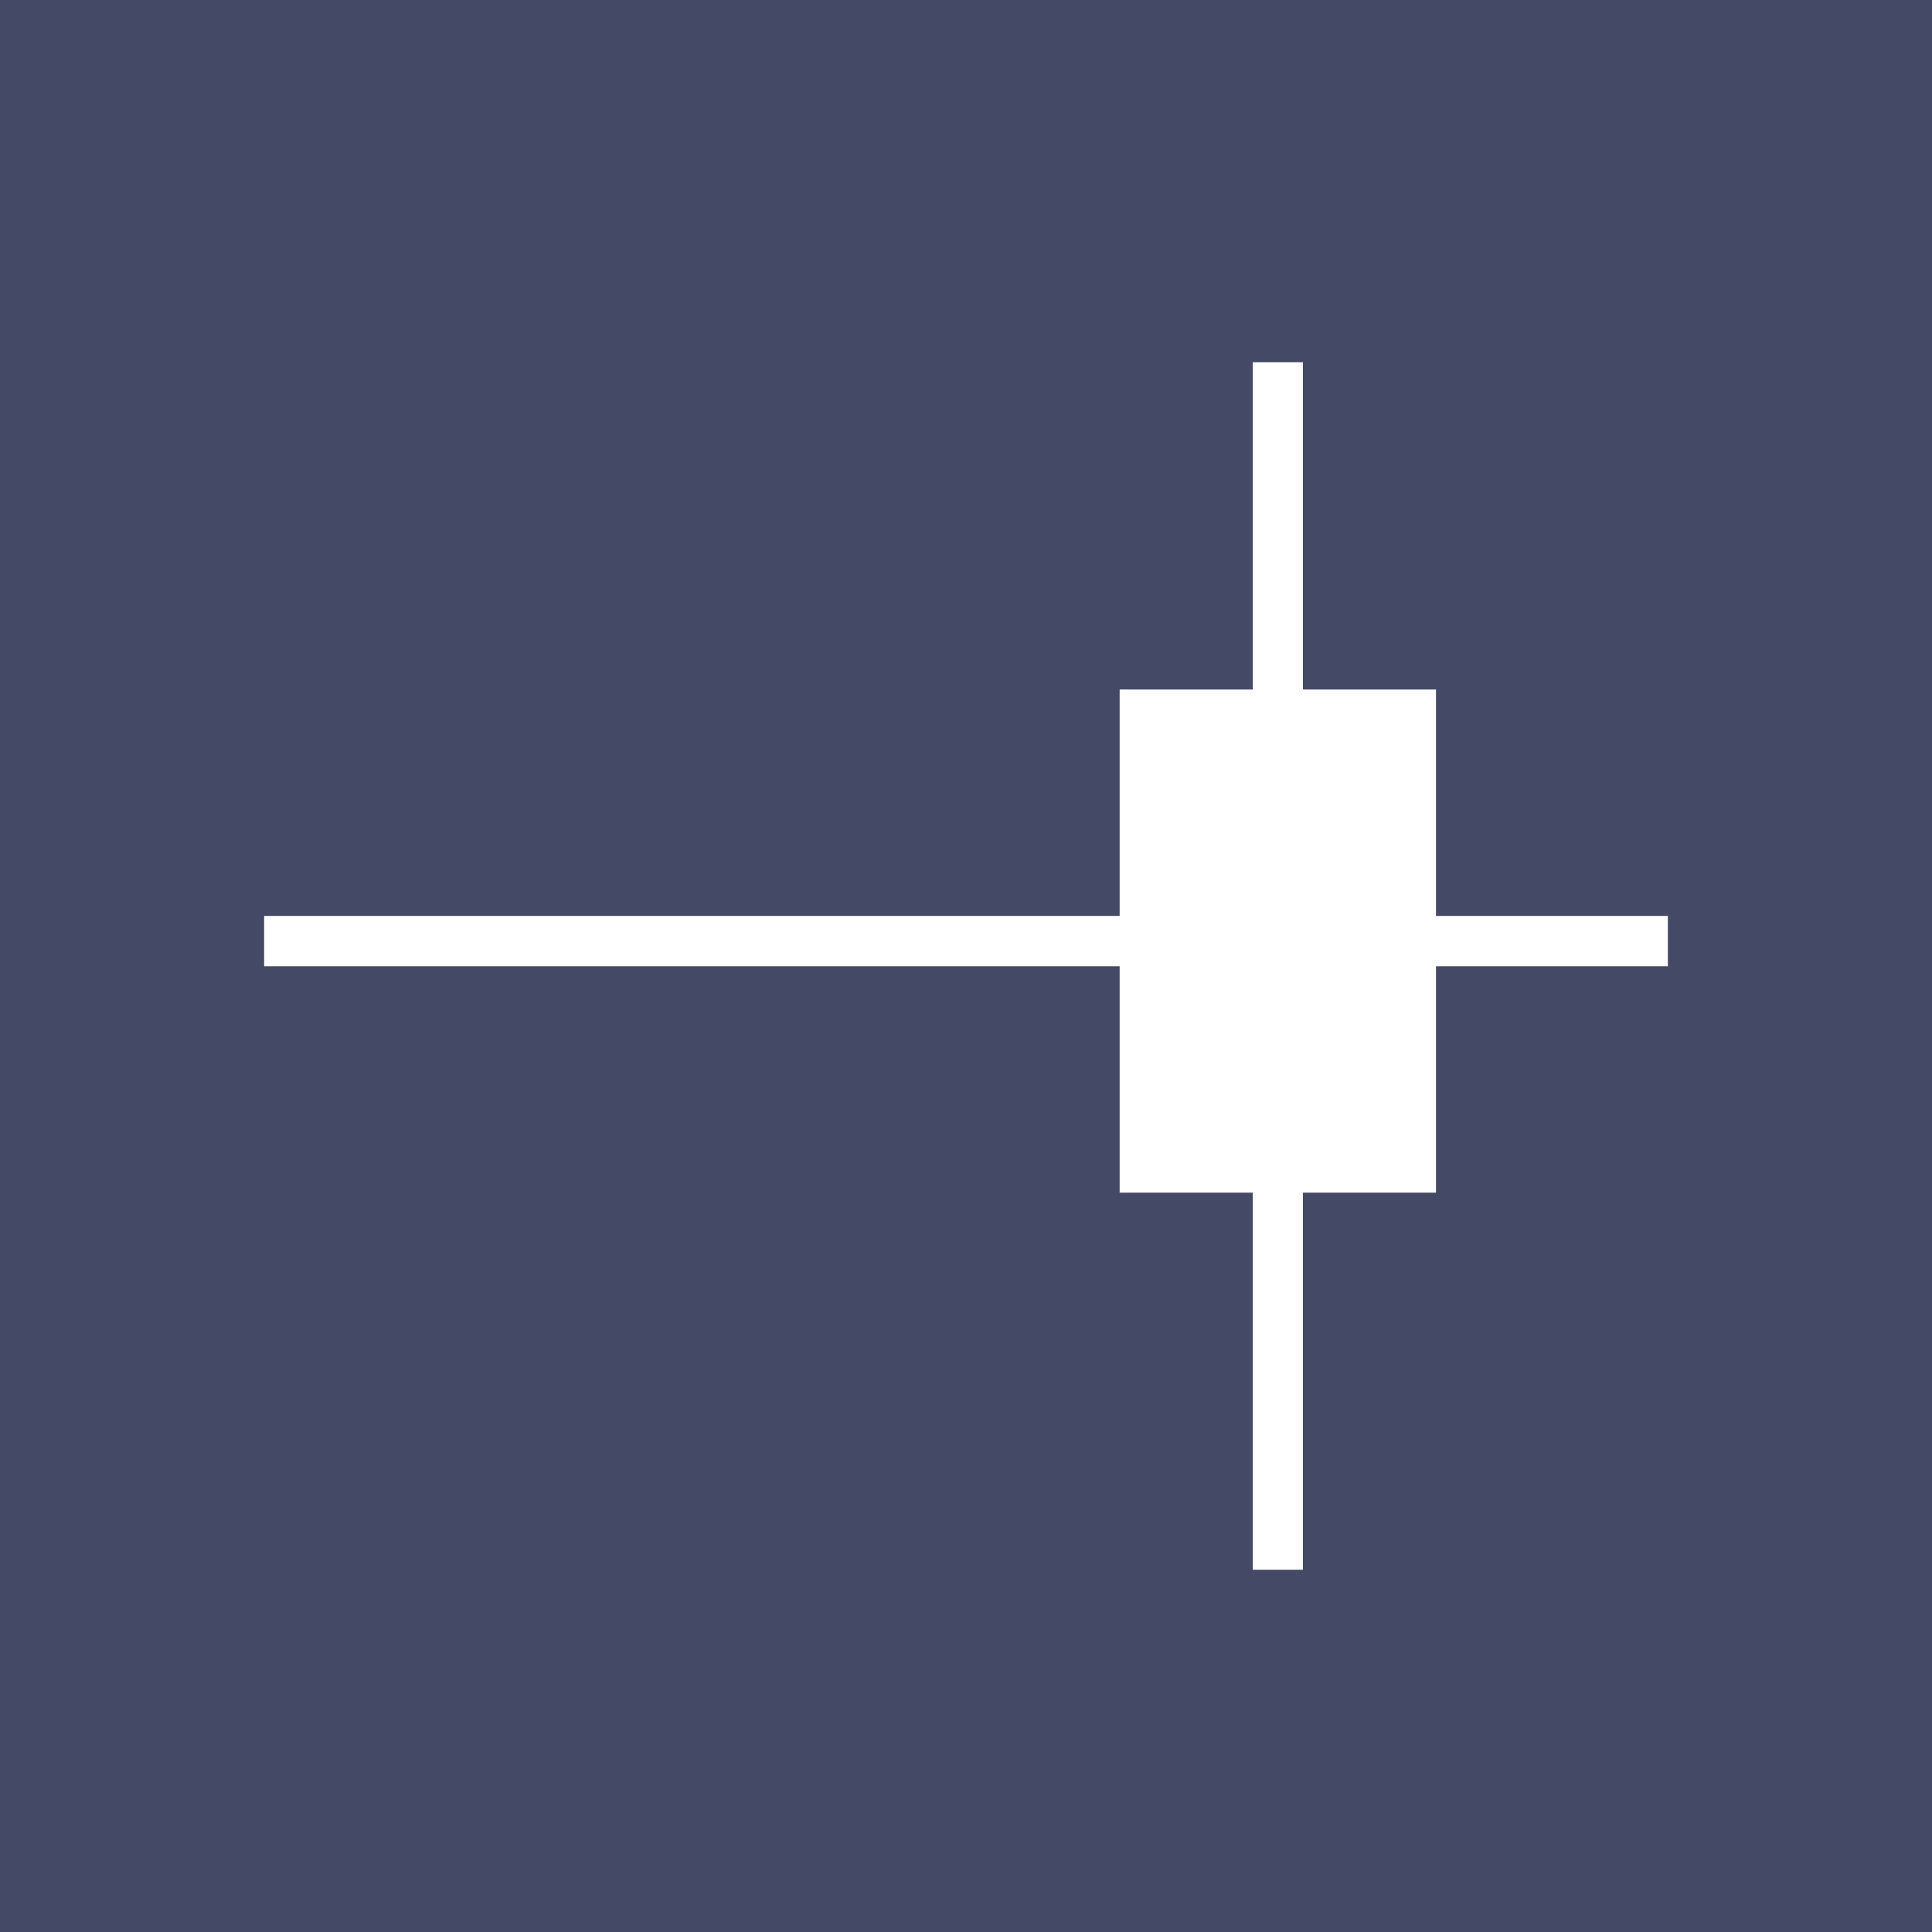 <svg width="128" height="128" viewBox="0 0 128 128" fill="none" xmlns="http://www.w3.org/2000/svg">
<rect width="128" height="128" fill="#444A65"/>
<path d="M110.5 60.683H95.138V45.683H86.32V24H82.999V45.683H74.18V60.683H17.5V64.017H74.18V79.017H82.999V104H86.32V79.017H95.138V64.017H110.5V60.683Z" fill="white"/>
</svg>
